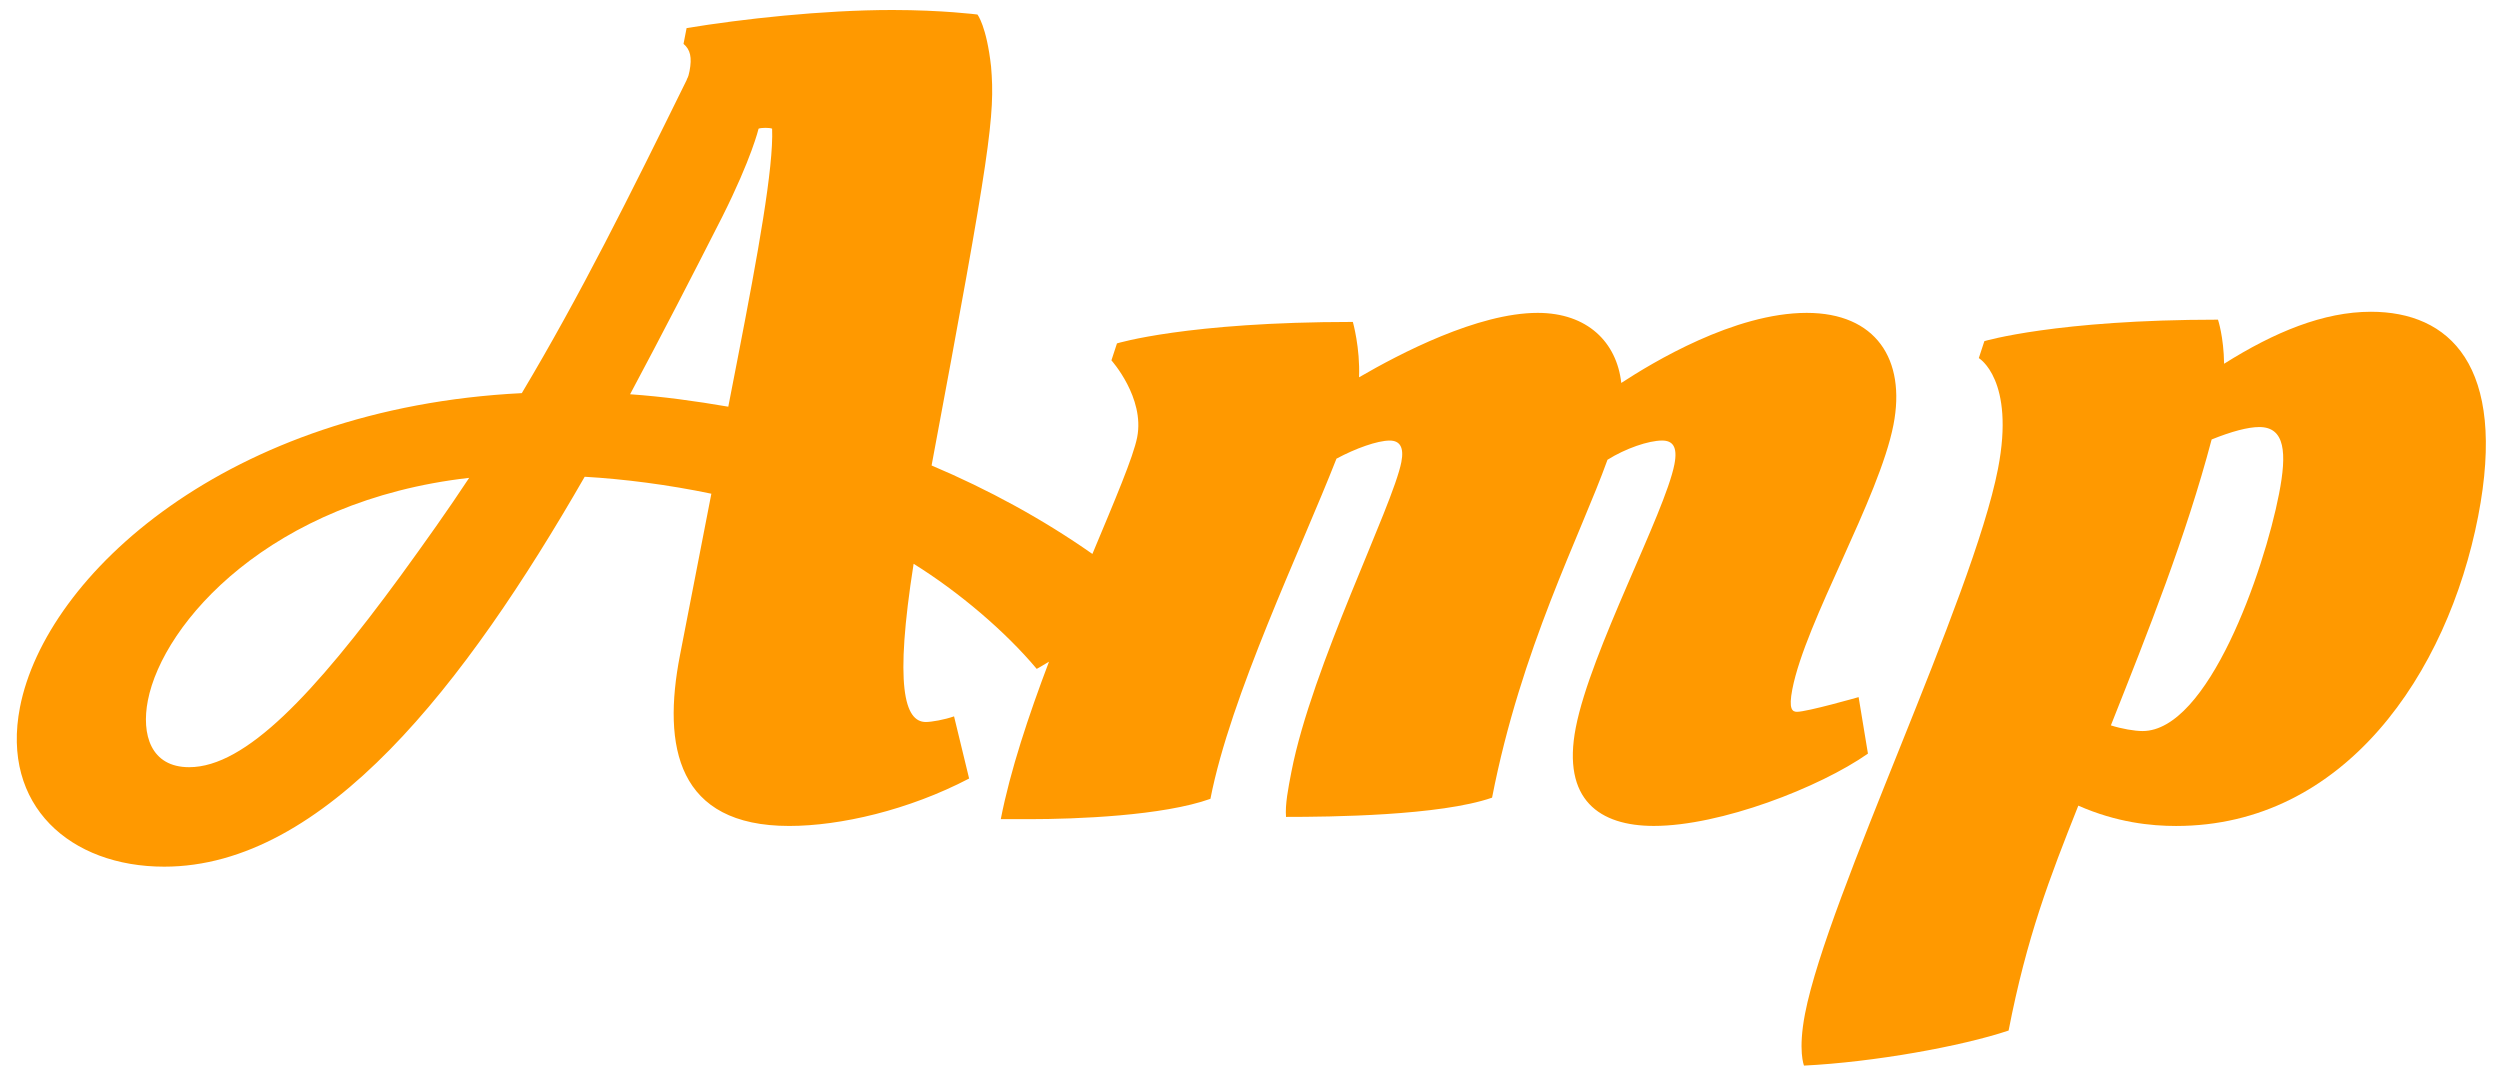 <?xml version="1.0" encoding="utf-8"?>
<!-- Generator: Adobe Illustrator 15.0.0, SVG Export Plug-In . SVG Version: 6.00 Build 0)  -->
<!DOCTYPE svg PUBLIC "-//W3C//DTD SVG 1.1//EN" "http://www.w3.org/Graphics/SVG/1.1/DTD/svg11.dtd">
<svg version="1.1" xmlns="http://www.w3.org/2000/svg" xmlns:xlink="http://www.w3.org/1999/xlink" x="0px" y="0px" width="105px"
	 height="45.5px" viewBox="0 0 105 45.5" enable-background="new 0 0 105 45.5" xml:space="preserve">
<g id="Layer_2">
</g>
<g id="Layer_1">
	<g>
		<path fill="#FF9900" d="M78.062,29.279c0,0-2.161,0.617-2.589,0.617c-0.189,0-0.361-0.095-0.195-0.948
			c0.554-2.849,3.648-8.022,4.248-11.108c0.535-2.753-0.748-4.699-3.644-4.699c-3.038,0-6.482,2.089-7.788,2.943
			c-0.19-1.708-1.421-2.943-3.51-2.943c-2.517,0-5.791,1.71-7.504,2.706c0.05-1.234-0.26-2.326-0.26-2.326
			c-6.979,0-9.907,0.902-9.907,0.902l-0.233,0.712c0,0,1.405,1.566,1.082,3.228c-0.159,0.82-0.938,2.646-1.881,4.903
			c-2.074-1.456-4.372-2.707-6.754-3.716c2.479-13.244,2.671-14.715,2.498-16.756c-0.19-1.709-0.573-2.184-0.573-2.184
			s-1.482-0.19-3.57-0.19c-2.943,0-6.34,0.38-8.645,0.76l-0.129,0.664c0.286,0.237,0.363,0.57,0.253,1.14
			c-0.064,0.332-0.104,0.285-0.122,0.38c-2.431,4.937-4.459,9.019-6.923,13.148C9.55,17.128,1.917,24.153,0.838,29.707
			C0.035,33.837,2.955,36.4,6.896,36.4c6.74,0,12.641-7.643,17.661-16.376c1.643,0.095,3.495,0.331,5.32,0.712l-1.319,6.787
			c-0.747,3.845-0.111,7.167,4.589,7.167c2.136,0,5.018-0.664,7.556-1.992l-0.633-2.611c-0.407,0.143-0.948,0.237-1.186,0.237
			c-0.901,0-1.318-1.52-0.512-6.645c1.906,1.186,3.861,2.848,5.17,4.414c0,0,0.202-0.108,0.516-0.302
			c-0.855,2.256-1.631,4.583-2.025,6.614h1.188c1.992,0,5.628-0.142,7.617-0.854c0.84-4.319,3.787-10.443,5.294-14.287
			c0.795-0.428,1.715-0.76,2.236-0.76c0.428,0,0.609,0.284,0.489,0.901c-0.359,1.852-3.759,8.592-4.617,13.006
			c-0.138,0.712-0.268,1.377-0.227,1.899c1.852,0,6.466-0.047,8.654-0.808c1.218-6.266,3.707-11.012,4.848-14.192
			c0.756-0.475,1.724-0.807,2.293-0.807c0.428,0,0.665,0.237,0.518,0.997c-0.396,2.04-3.516,7.831-4.143,11.06
			c-0.591,3.037,1.001,4.129,3.279,4.129c2.801,0,6.959-1.613,8.992-3.037L78.062,29.279z M16.814,24.201
			c-3.618,4.937-6.497,8.021-8.87,8.021c-1.614,0-2.011-1.377-1.734-2.801c0.637-3.275,5.146-8.401,13.495-9.351
			C18.83,21.4,17.85,22.777,16.814,24.201z M30.994,14.992l-0.406,2.089c-1.379-0.237-2.766-0.428-4.124-0.522
			c1.344-2.516,2.64-5.031,3.87-7.452c1.239-2.469,1.526-3.702,1.526-3.702c0.104-0.047,0.484-0.047,0.569,0
			C32.496,7.019,31.833,10.673,30.994,14.992z"/>
		<path fill="#FF9900" d="M99.579,13.094c-1.992,0-4.057,0.854-6.167,2.184c-0.016-1.14-0.257-1.852-0.257-1.852
			c-6.789,0-9.812,0.902-9.812,0.902l-0.233,0.712c0,0,1.534,0.902,0.805,4.651c-1.061,5.459-7.143,17.942-8.103,22.879
			c-0.304,1.566-0.044,2.185-0.044,2.185c2.923-0.144,6.612-0.808,8.593-1.472c0.766-3.94,1.721-6.408,2.928-9.446
			c1.618,0.712,3.062,0.854,4.106,0.854c7.073,0,11.404-6.407,12.687-13.005C105.317,15.325,102.856,13.094,99.579,13.094z
			 M95.721,20.736c-0.636,3.274-2.981,9.968-5.735,9.968c-0.332,0-0.883-0.095-1.329-0.238c1.581-3.986,3.153-7.927,4.232-12.008
			c0.824-0.333,1.525-0.522,2-0.522C95.98,17.936,96.054,19.027,95.721,20.736z"/>
	</g>
</g>
</svg>
